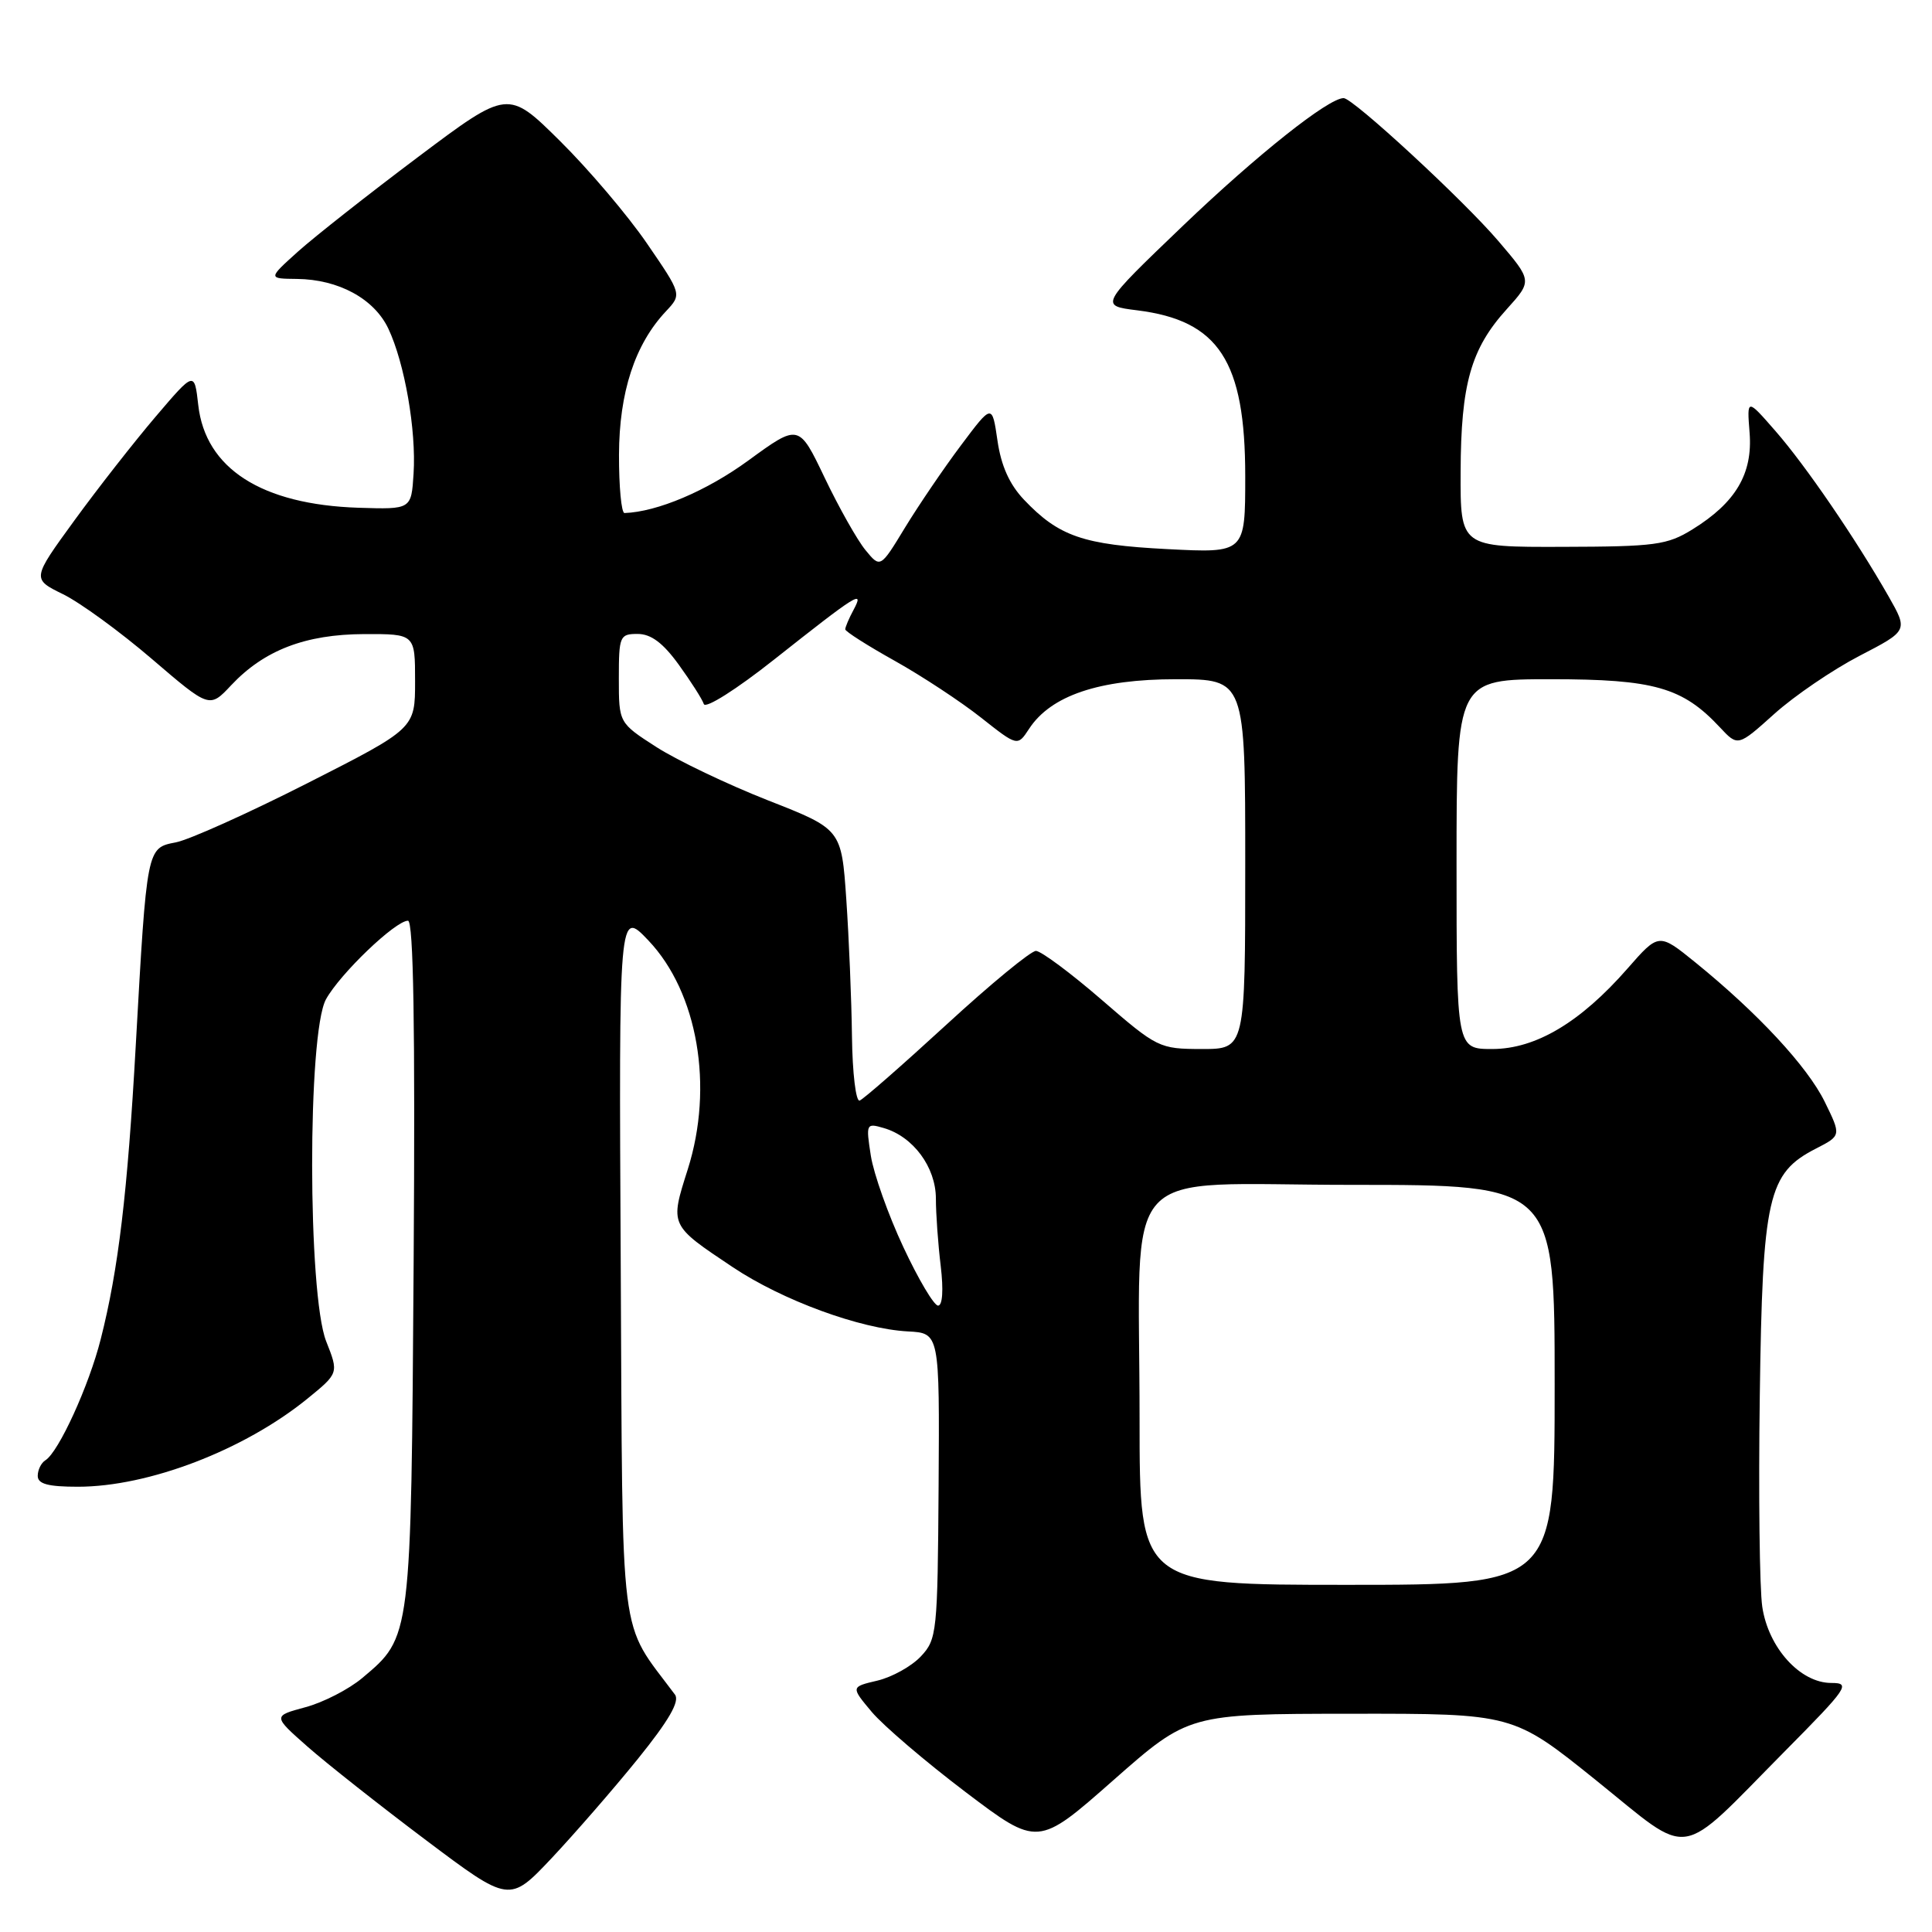 <?xml version="1.0" encoding="UTF-8" standalone="no"?>
<!DOCTYPE svg PUBLIC "-//W3C//DTD SVG 1.1//EN" "http://www.w3.org/Graphics/SVG/1.1/DTD/svg11.dtd" >
<svg xmlns="http://www.w3.org/2000/svg" xmlns:xlink="http://www.w3.org/1999/xlink" version="1.1" viewBox="0 0 256 256">
 <g >
 <path fill="currentColor"
d=" M 84.53 233.05 C 88.63 227.97 90.09 225.44 89.44 224.55 C 81.94 214.47 82.52 219.07 82.25 167.57 C 82.00 120.50 82.00 120.50 85.92 124.62 C 92.46 131.51 94.61 143.99 91.13 154.95 C 88.76 162.42 88.70 162.30 97.10 167.91 C 103.69 172.31 113.98 176.08 120.30 176.42 C 124.50 176.64 124.50 176.64 124.37 196.88 C 124.24 216.33 124.15 217.21 122.02 219.48 C 120.79 220.79 118.20 222.23 116.26 222.69 C 112.73 223.52 112.73 223.52 115.52 226.85 C 117.06 228.67 122.64 233.44 127.92 237.44 C 137.52 244.71 137.52 244.71 147.51 235.90 C 157.50 227.10 157.50 227.10 179.00 227.08 C 200.50 227.06 200.50 227.06 211.50 235.91 C 224.40 246.29 222.05 246.65 236.48 232.07 C 244.87 223.60 245.27 223.00 242.65 223.00 C 238.54 223.00 234.32 218.35 233.51 212.91 C 233.15 210.49 233.00 197.93 233.18 185.00 C 233.54 158.54 234.24 155.46 240.63 152.19 C 243.98 150.47 243.98 150.47 241.78 145.98 C 239.48 141.31 232.92 134.24 224.65 127.53 C 219.80 123.60 219.80 123.60 215.65 128.34 C 209.41 135.47 203.49 138.99 197.75 139.00 C 193.00 139.00 193.00 139.00 193.00 114.50 C 193.00 90.00 193.00 90.00 205.54 90.00 C 219.17 90.00 222.95 91.08 227.89 96.37 C 230.28 98.93 230.28 98.93 235.11 94.59 C 237.77 92.20 242.84 88.75 246.38 86.91 C 252.83 83.57 252.83 83.57 250.25 79.03 C 245.88 71.38 239.28 61.72 235.28 57.14 C 231.47 52.77 231.47 52.77 231.83 57.34 C 232.26 62.77 229.99 66.60 224.27 70.14 C 220.91 72.22 219.35 72.43 207.04 72.46 C 193.50 72.50 193.50 72.50 193.54 62.50 C 193.58 50.88 194.90 46.22 199.64 40.98 C 203.04 37.21 203.04 37.21 198.55 31.95 C 193.93 26.53 179.28 13.00 178.04 13.00 C 176.02 13.00 166.56 20.52 156.76 29.90 C 145.70 40.50 145.70 40.50 150.69 41.12 C 161.50 42.47 165.00 47.84 165.00 63.10 C 165.00 73.29 165.00 73.29 154.68 72.76 C 143.53 72.19 140.31 71.08 135.69 66.22 C 133.76 64.19 132.65 61.71 132.17 58.38 C 131.46 53.50 131.46 53.50 127.34 59.00 C 125.07 62.02 121.74 66.93 119.93 69.89 C 116.65 75.29 116.65 75.29 114.68 72.89 C 113.60 71.58 111.17 67.27 109.28 63.32 C 105.85 56.14 105.85 56.14 99.17 61.01 C 93.63 65.06 87.08 67.83 82.75 67.98 C 82.34 67.99 82.01 64.51 82.02 60.25 C 82.05 51.98 84.12 45.63 88.24 41.25 C 90.35 39.00 90.35 39.00 85.72 32.25 C 83.18 28.54 77.99 22.43 74.20 18.68 C 67.31 11.86 67.31 11.86 55.40 20.80 C 48.86 25.71 41.70 31.35 39.50 33.32 C 35.50 36.92 35.50 36.92 39.35 36.96 C 44.86 37.02 49.57 39.58 51.45 43.53 C 53.62 48.11 55.17 57.02 54.80 62.77 C 54.50 67.50 54.50 67.50 47.50 67.28 C 34.67 66.86 27.22 62.09 26.27 53.67 C 25.76 49.18 25.76 49.18 20.63 55.20 C 17.81 58.51 12.96 64.70 9.86 68.96 C 4.22 76.71 4.22 76.71 8.36 78.74 C 10.64 79.86 15.93 83.72 20.13 87.32 C 27.76 93.86 27.76 93.86 30.63 90.80 C 35.00 86.15 40.47 84.05 48.25 84.02 C 55.00 84.00 55.00 84.00 55.00 90.27 C 55.00 96.53 55.00 96.53 40.75 103.77 C 32.91 107.75 25.06 111.28 23.29 111.62 C 19.44 112.36 19.46 112.24 17.99 138.50 C 16.90 158.05 15.69 168.22 13.35 177.43 C 11.79 183.62 7.77 192.40 6.02 193.49 C 5.46 193.83 5.00 194.77 5.00 195.56 C 5.00 196.63 6.35 197.00 10.32 197.00 C 19.68 197.00 32.31 192.16 40.70 185.36 C 44.89 181.95 44.89 181.95 43.22 177.73 C 40.76 171.48 40.73 136.91 43.19 132.42 C 45.04 129.05 52.39 122.00 54.06 122.00 C 54.79 122.00 55.02 136.04 54.81 167.25 C 54.47 217.24 54.51 216.87 48.02 222.33 C 46.23 223.84 42.82 225.59 40.45 226.22 C 36.15 227.38 36.15 227.38 40.75 231.44 C 43.28 233.67 50.34 239.24 56.43 243.82 C 67.50 252.14 67.50 252.14 73.10 246.21 C 76.17 242.94 81.32 237.02 84.53 233.05 Z  M 151.00 188.14 C 151.00 153.39 147.74 157.00 179.14 157.00 C 206.00 157.00 206.00 157.00 206.00 183.50 C 206.00 210.00 206.00 210.00 178.50 210.00 C 151.00 210.00 151.00 210.00 151.00 188.14 Z  M 119.70 165.25 C 117.70 160.99 115.77 155.54 115.39 153.14 C 114.73 148.89 114.77 148.79 117.10 149.47 C 121.00 150.60 124.00 154.65 124.01 158.81 C 124.01 160.84 124.30 164.86 124.65 167.75 C 125.03 170.95 124.89 173.00 124.30 173.00 C 123.76 173.00 121.69 169.51 119.70 165.25 Z  M 112.89 137.33 C 112.83 132.47 112.49 124.31 112.14 119.19 C 111.50 109.87 111.50 109.87 101.76 106.05 C 96.40 103.94 89.77 100.77 87.01 99.01 C 82.00 95.79 82.00 95.79 82.00 89.90 C 82.00 84.28 82.12 84.00 84.49 84.00 C 86.26 84.00 87.85 85.19 89.93 88.06 C 91.55 90.30 93.05 92.65 93.26 93.29 C 93.48 93.94 97.58 91.35 102.58 87.39 C 113.62 78.66 114.57 78.06 113.10 80.81 C 112.49 81.94 112.00 83.10 112.00 83.39 C 112.00 83.67 114.95 85.55 118.57 87.57 C 122.18 89.59 127.31 92.97 129.98 95.08 C 134.83 98.91 134.83 98.91 136.36 96.57 C 139.25 92.16 145.64 90.00 155.82 90.00 C 165.00 90.00 165.00 90.00 165.00 114.50 C 165.00 139.00 165.00 139.00 159.25 139.00 C 153.61 138.99 153.35 138.86 146.00 132.50 C 141.88 128.93 137.94 126.01 137.27 126.00 C 136.59 126.00 131.26 130.39 125.43 135.75 C 119.59 141.11 114.41 145.65 113.91 145.83 C 113.41 146.02 112.95 142.19 112.89 137.33 Z "/>
</g>
</svg>